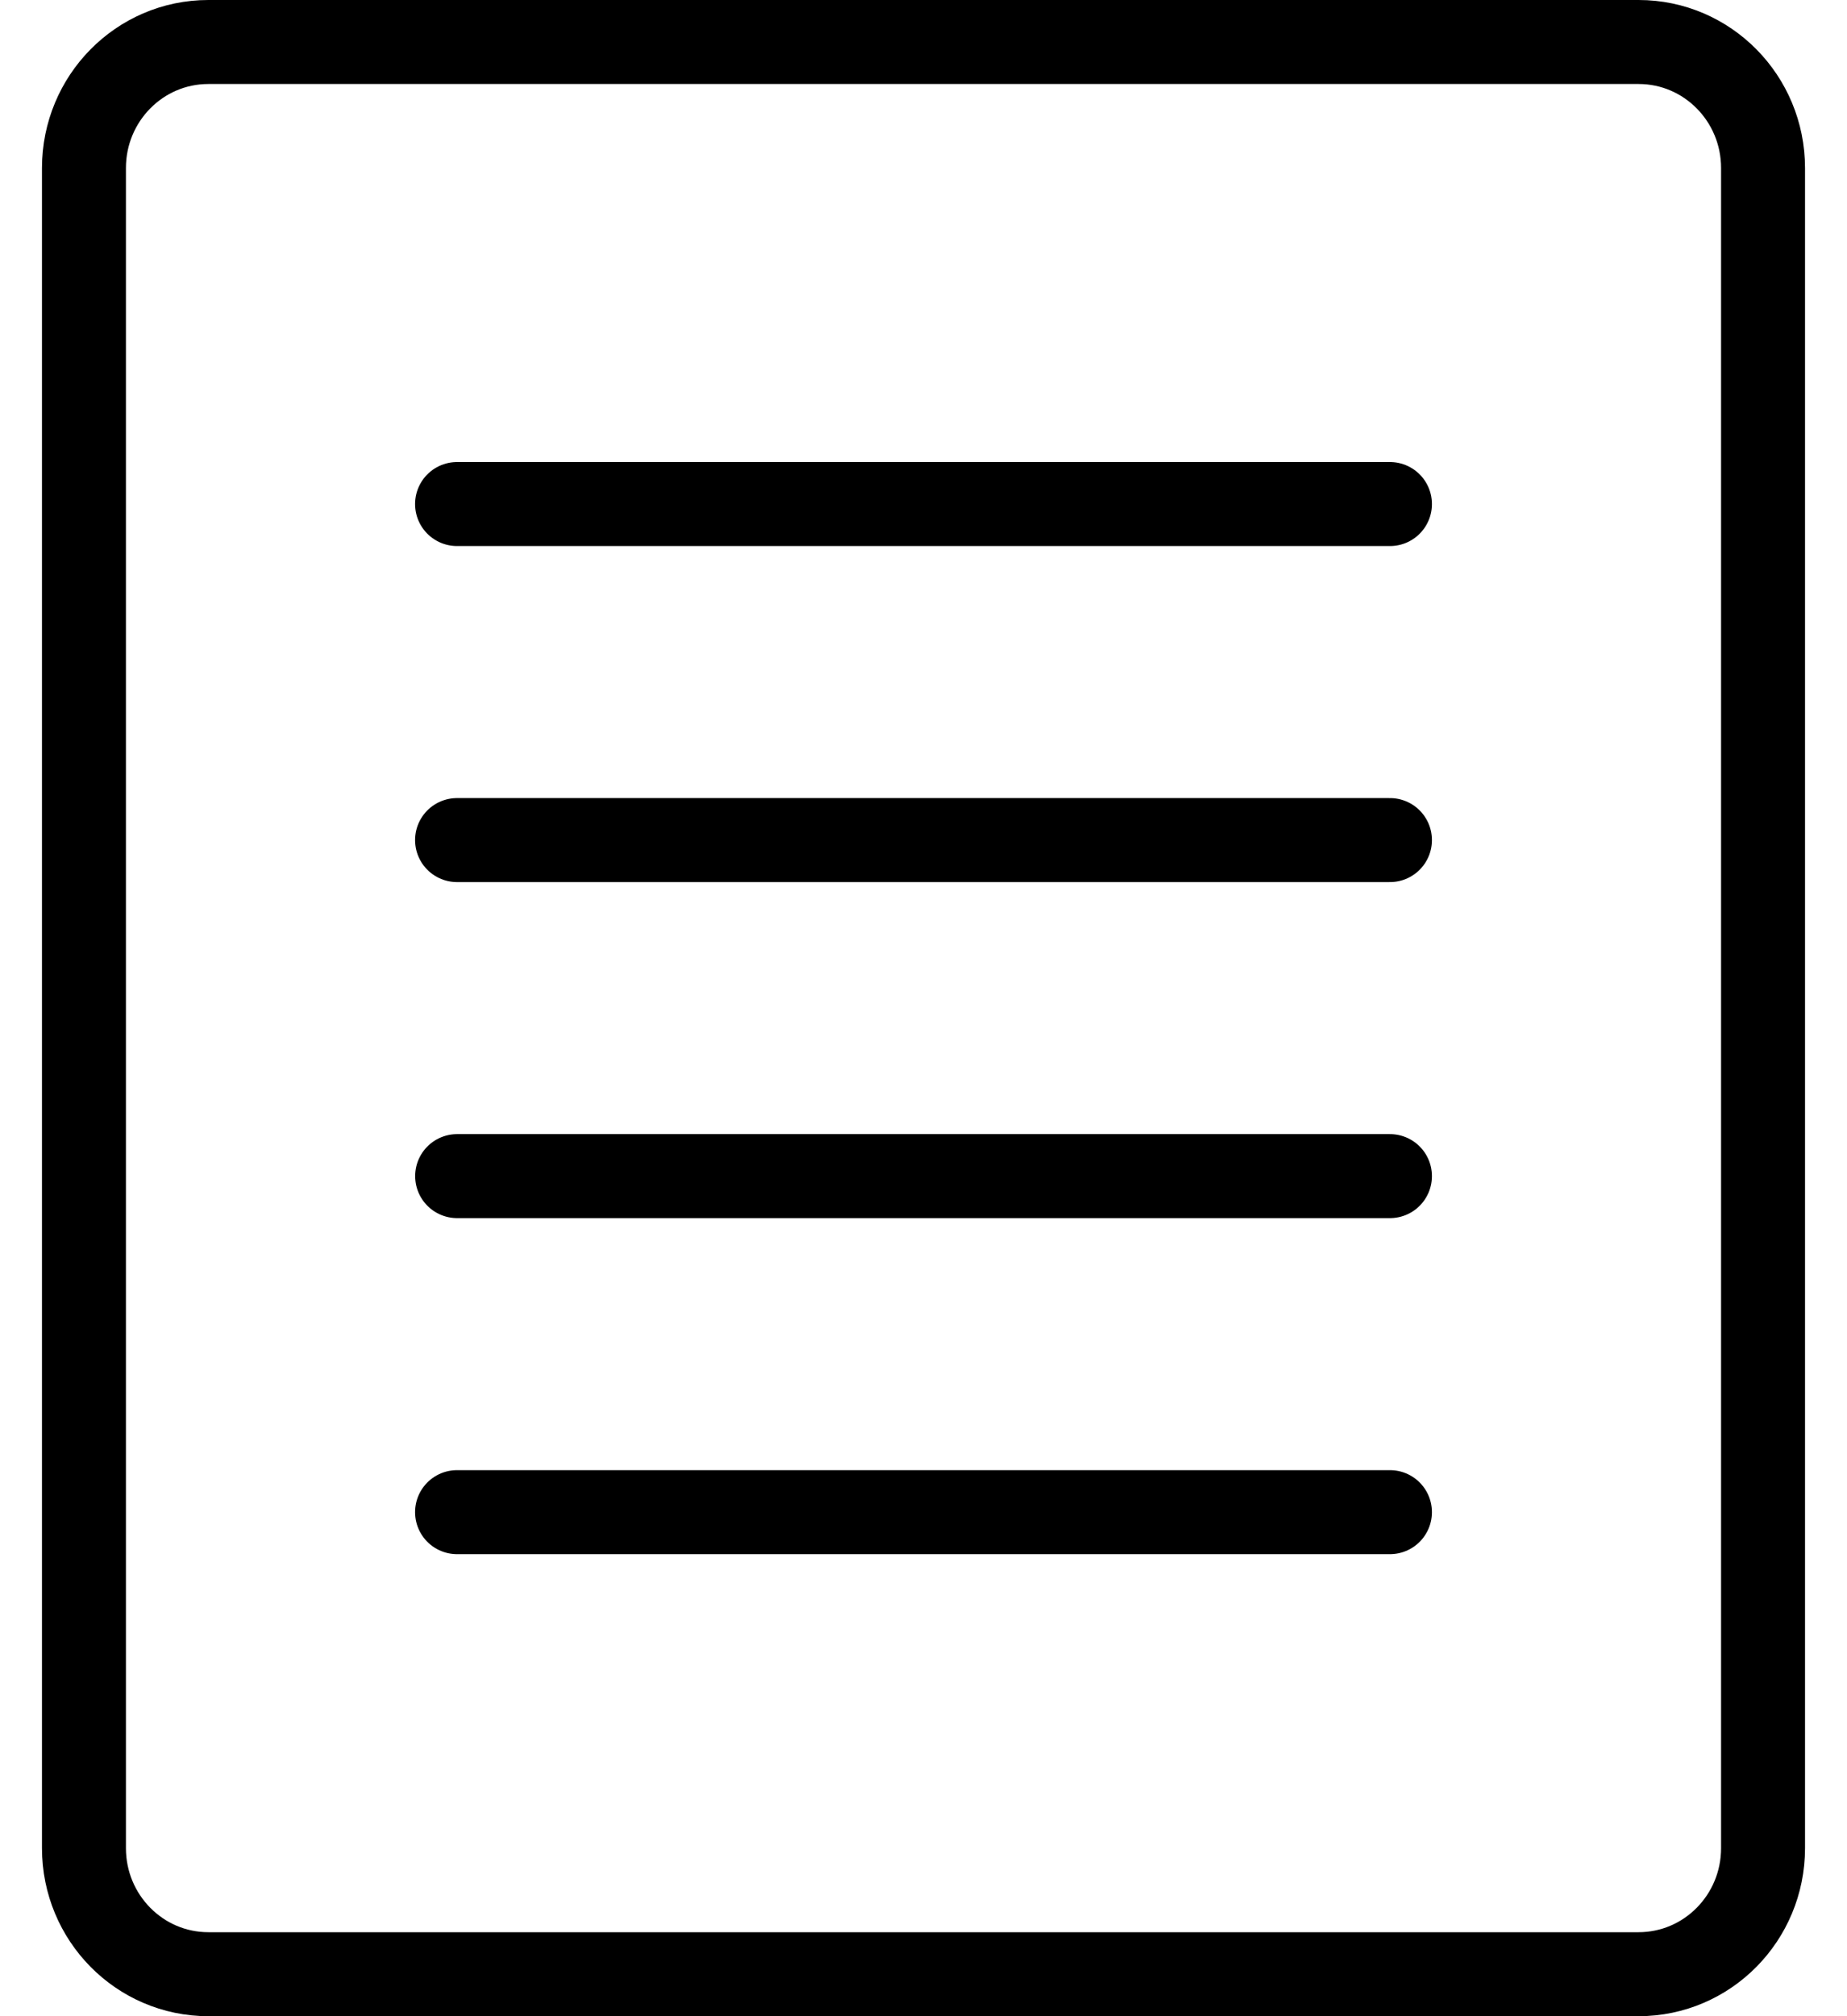 <svg width="22" height="24" viewBox="0 0 22 24" fill="none" xmlns="http://www.w3.org/2000/svg">
<path d="M5.444 6H16.556M5.444 10H16.556M5.444 18H16.556M5.445 14H16.556M2.481 23.5H19.518C20.337 23.5 21 22.828 21 22V2C21 1.172 20.337 0.5 19.518 0.5H2.481C1.663 0.5 1 1.172 1 2V22C1 22.828 1.663 23.5 2.481 23.5Z" stroke="black" stroke-linecap="round"/>
</svg>
